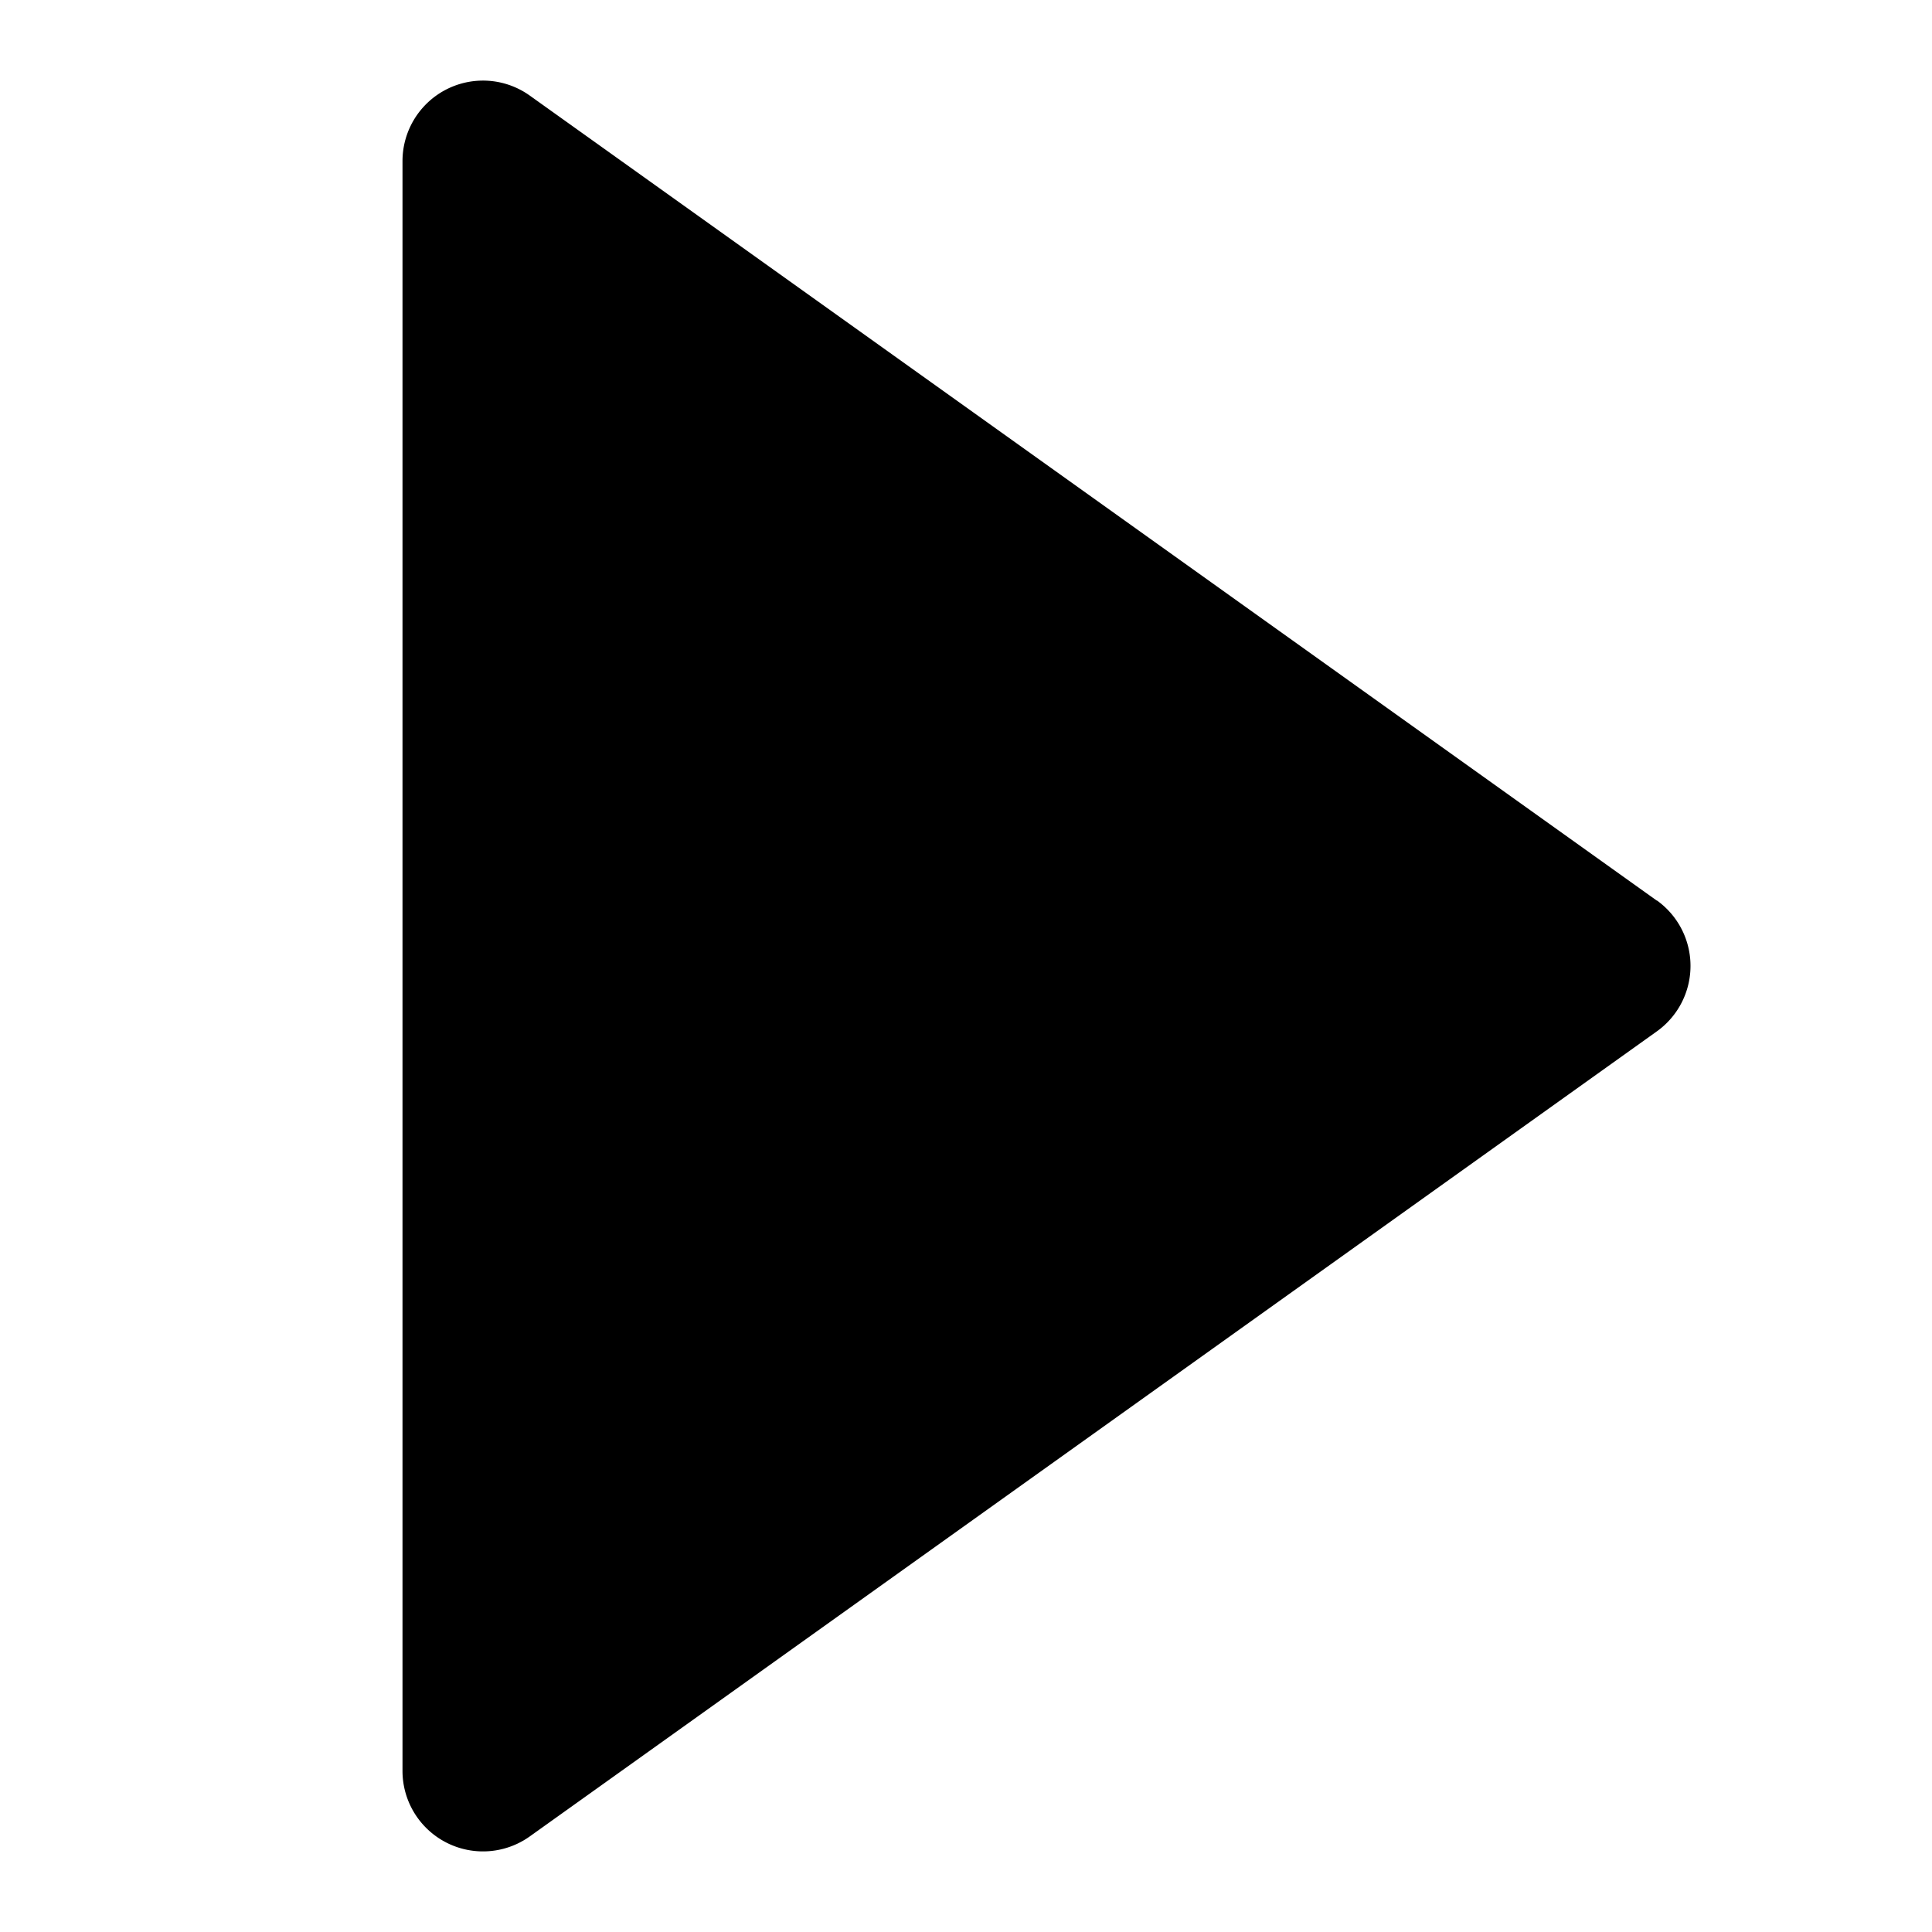 <svg xmlns="http://www.w3.org/2000/svg" width="768" height="768" viewBox="0 0 768 768"><defs><style>.a{opacity:0;}</style></defs><title>triangle-right</title><path d="M658.6,358,210.6,38A32,32,0,0,0,160,64V704a32,32,0,0,0,50.6,26l448-320a32,32,0,0,0,0-52.08Z"/><rect class="a" width="768" height="768"/></svg>